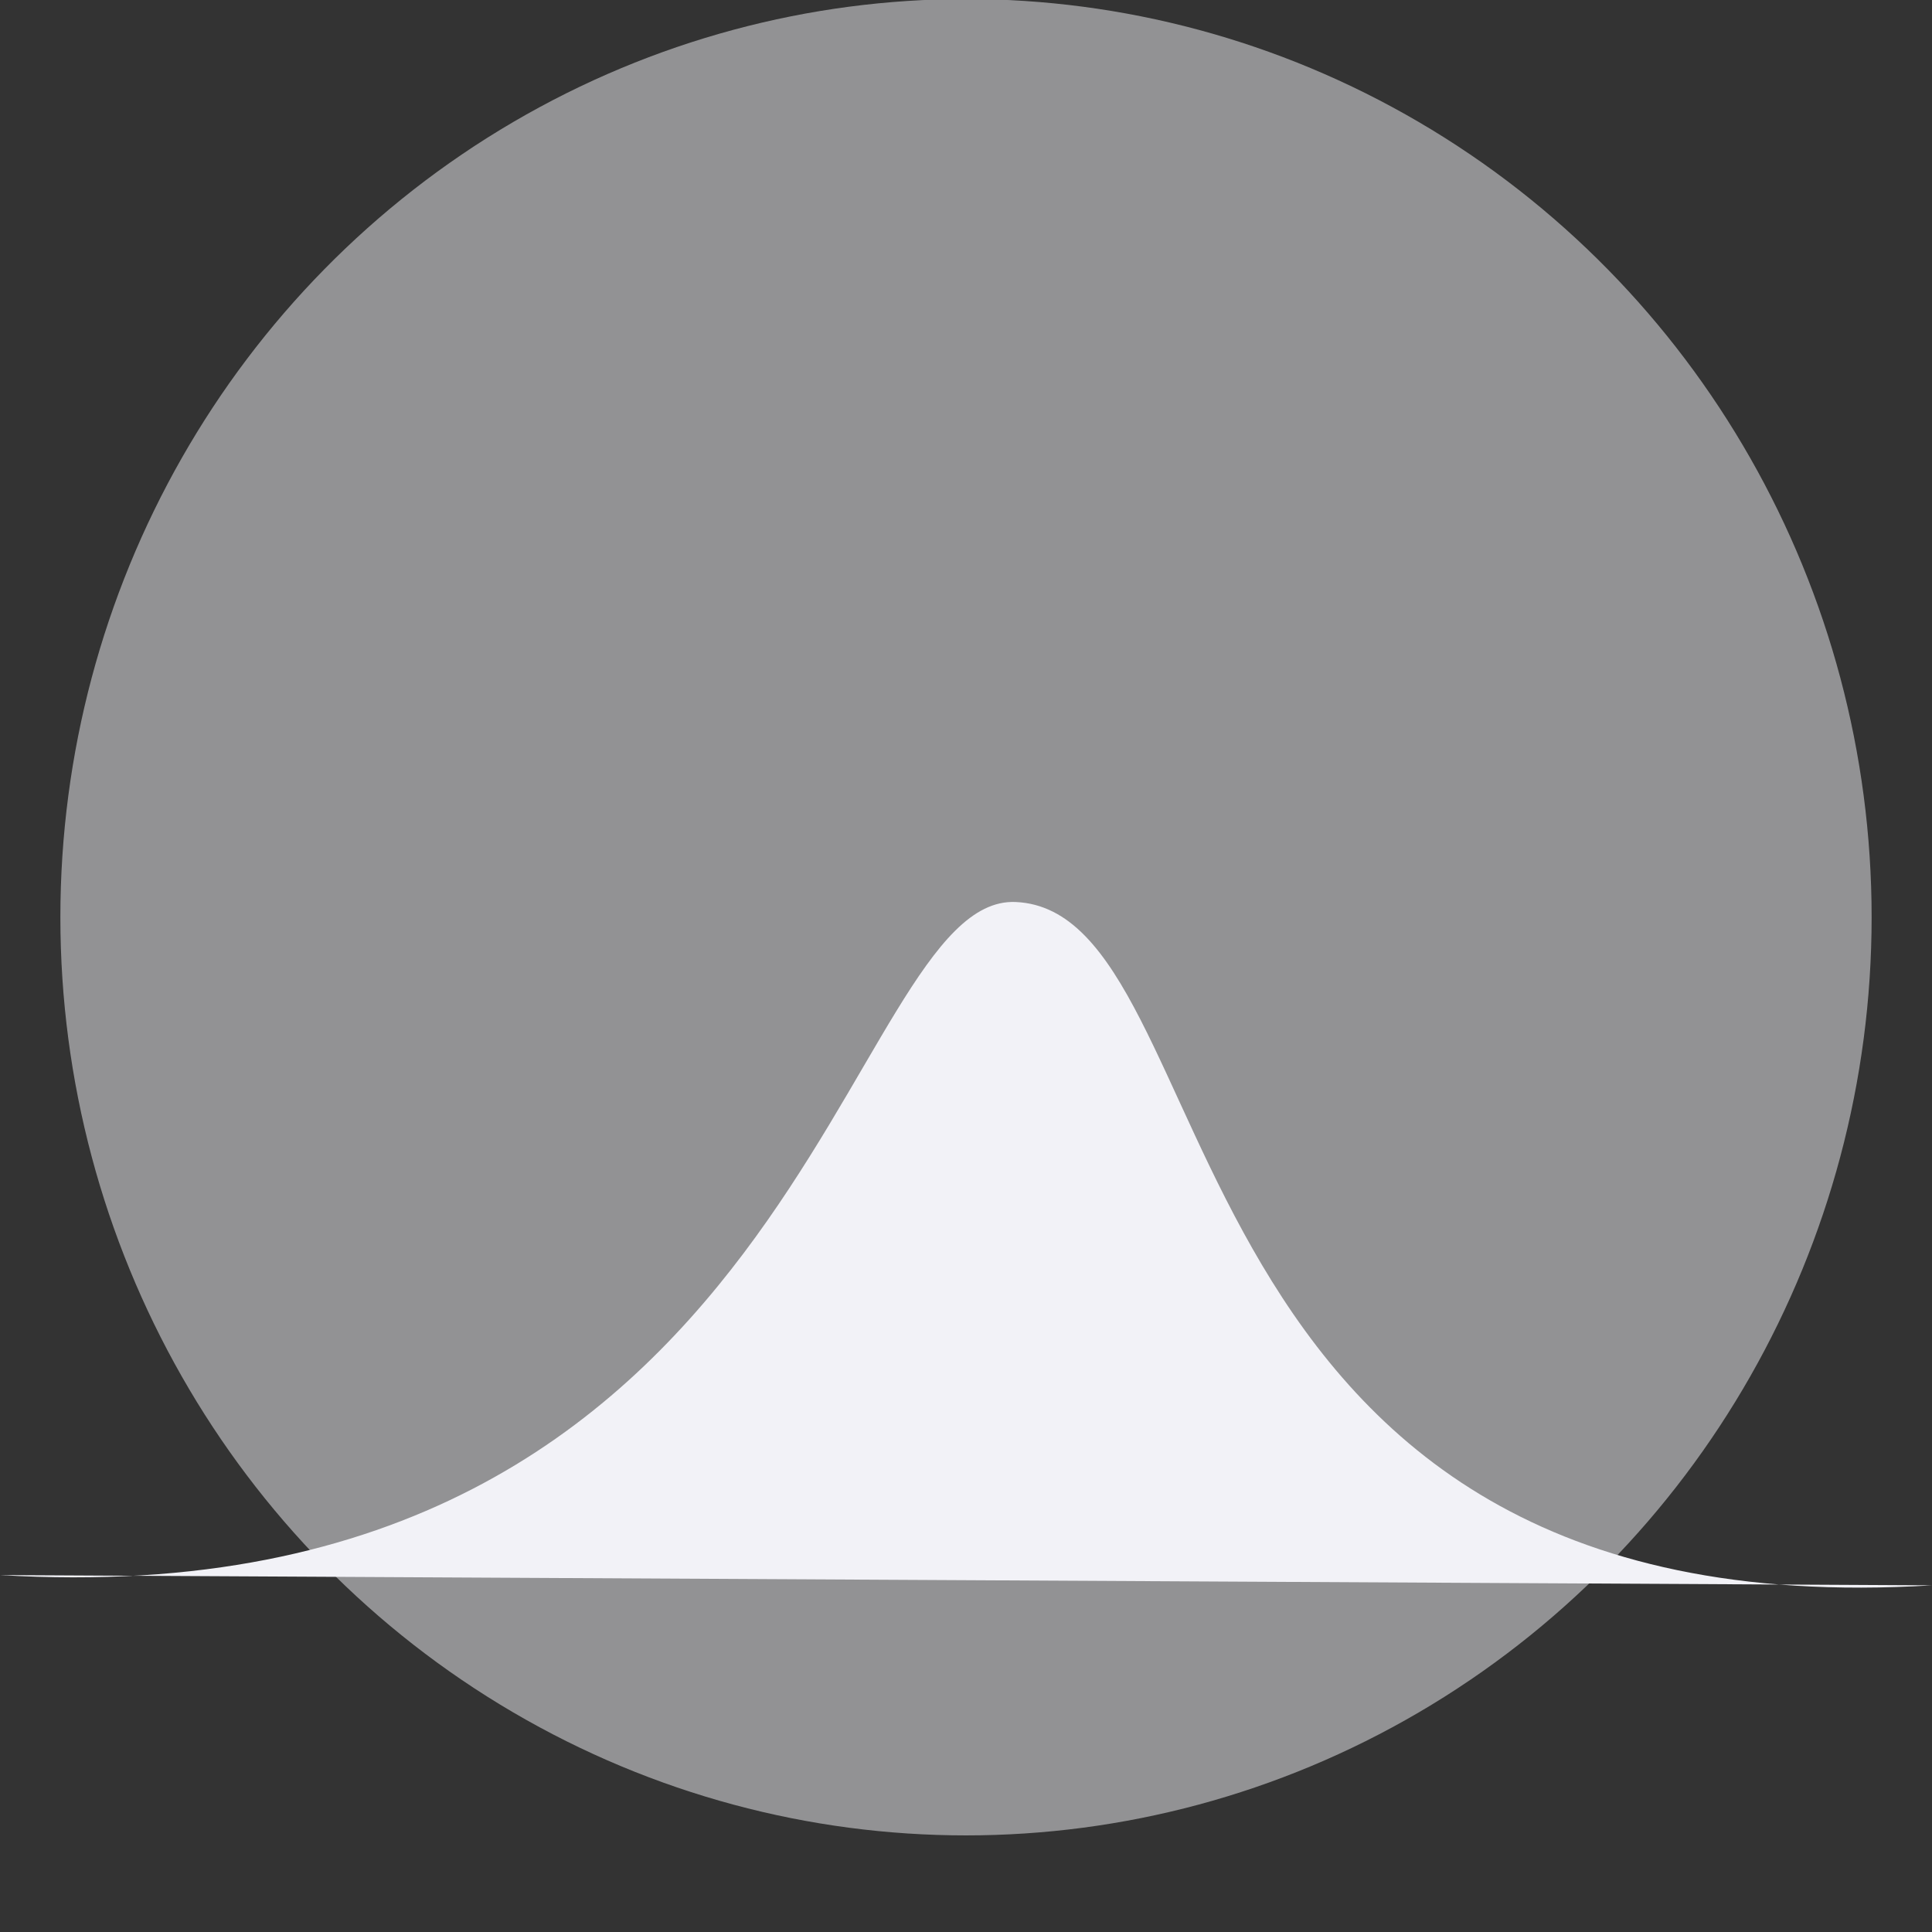 <svg height="16" width="16" xmlns="http://www.w3.org/2000/svg"><rect width="100%" height="100%" fill="#333333" stroke="none"/><g fill="#f2f2f7" transform="translate(.041 .29)"><ellipse cx="7.959" cy="7.306" opacity=".5" rx="7.5" ry="7.604"/><path d="m-.041 12.754c6.632.398 6.978-5.636 8.411-5.574 1.795.078 1.119 6.057 7.589 5.659" fill-rule="evenodd"/></g></svg>